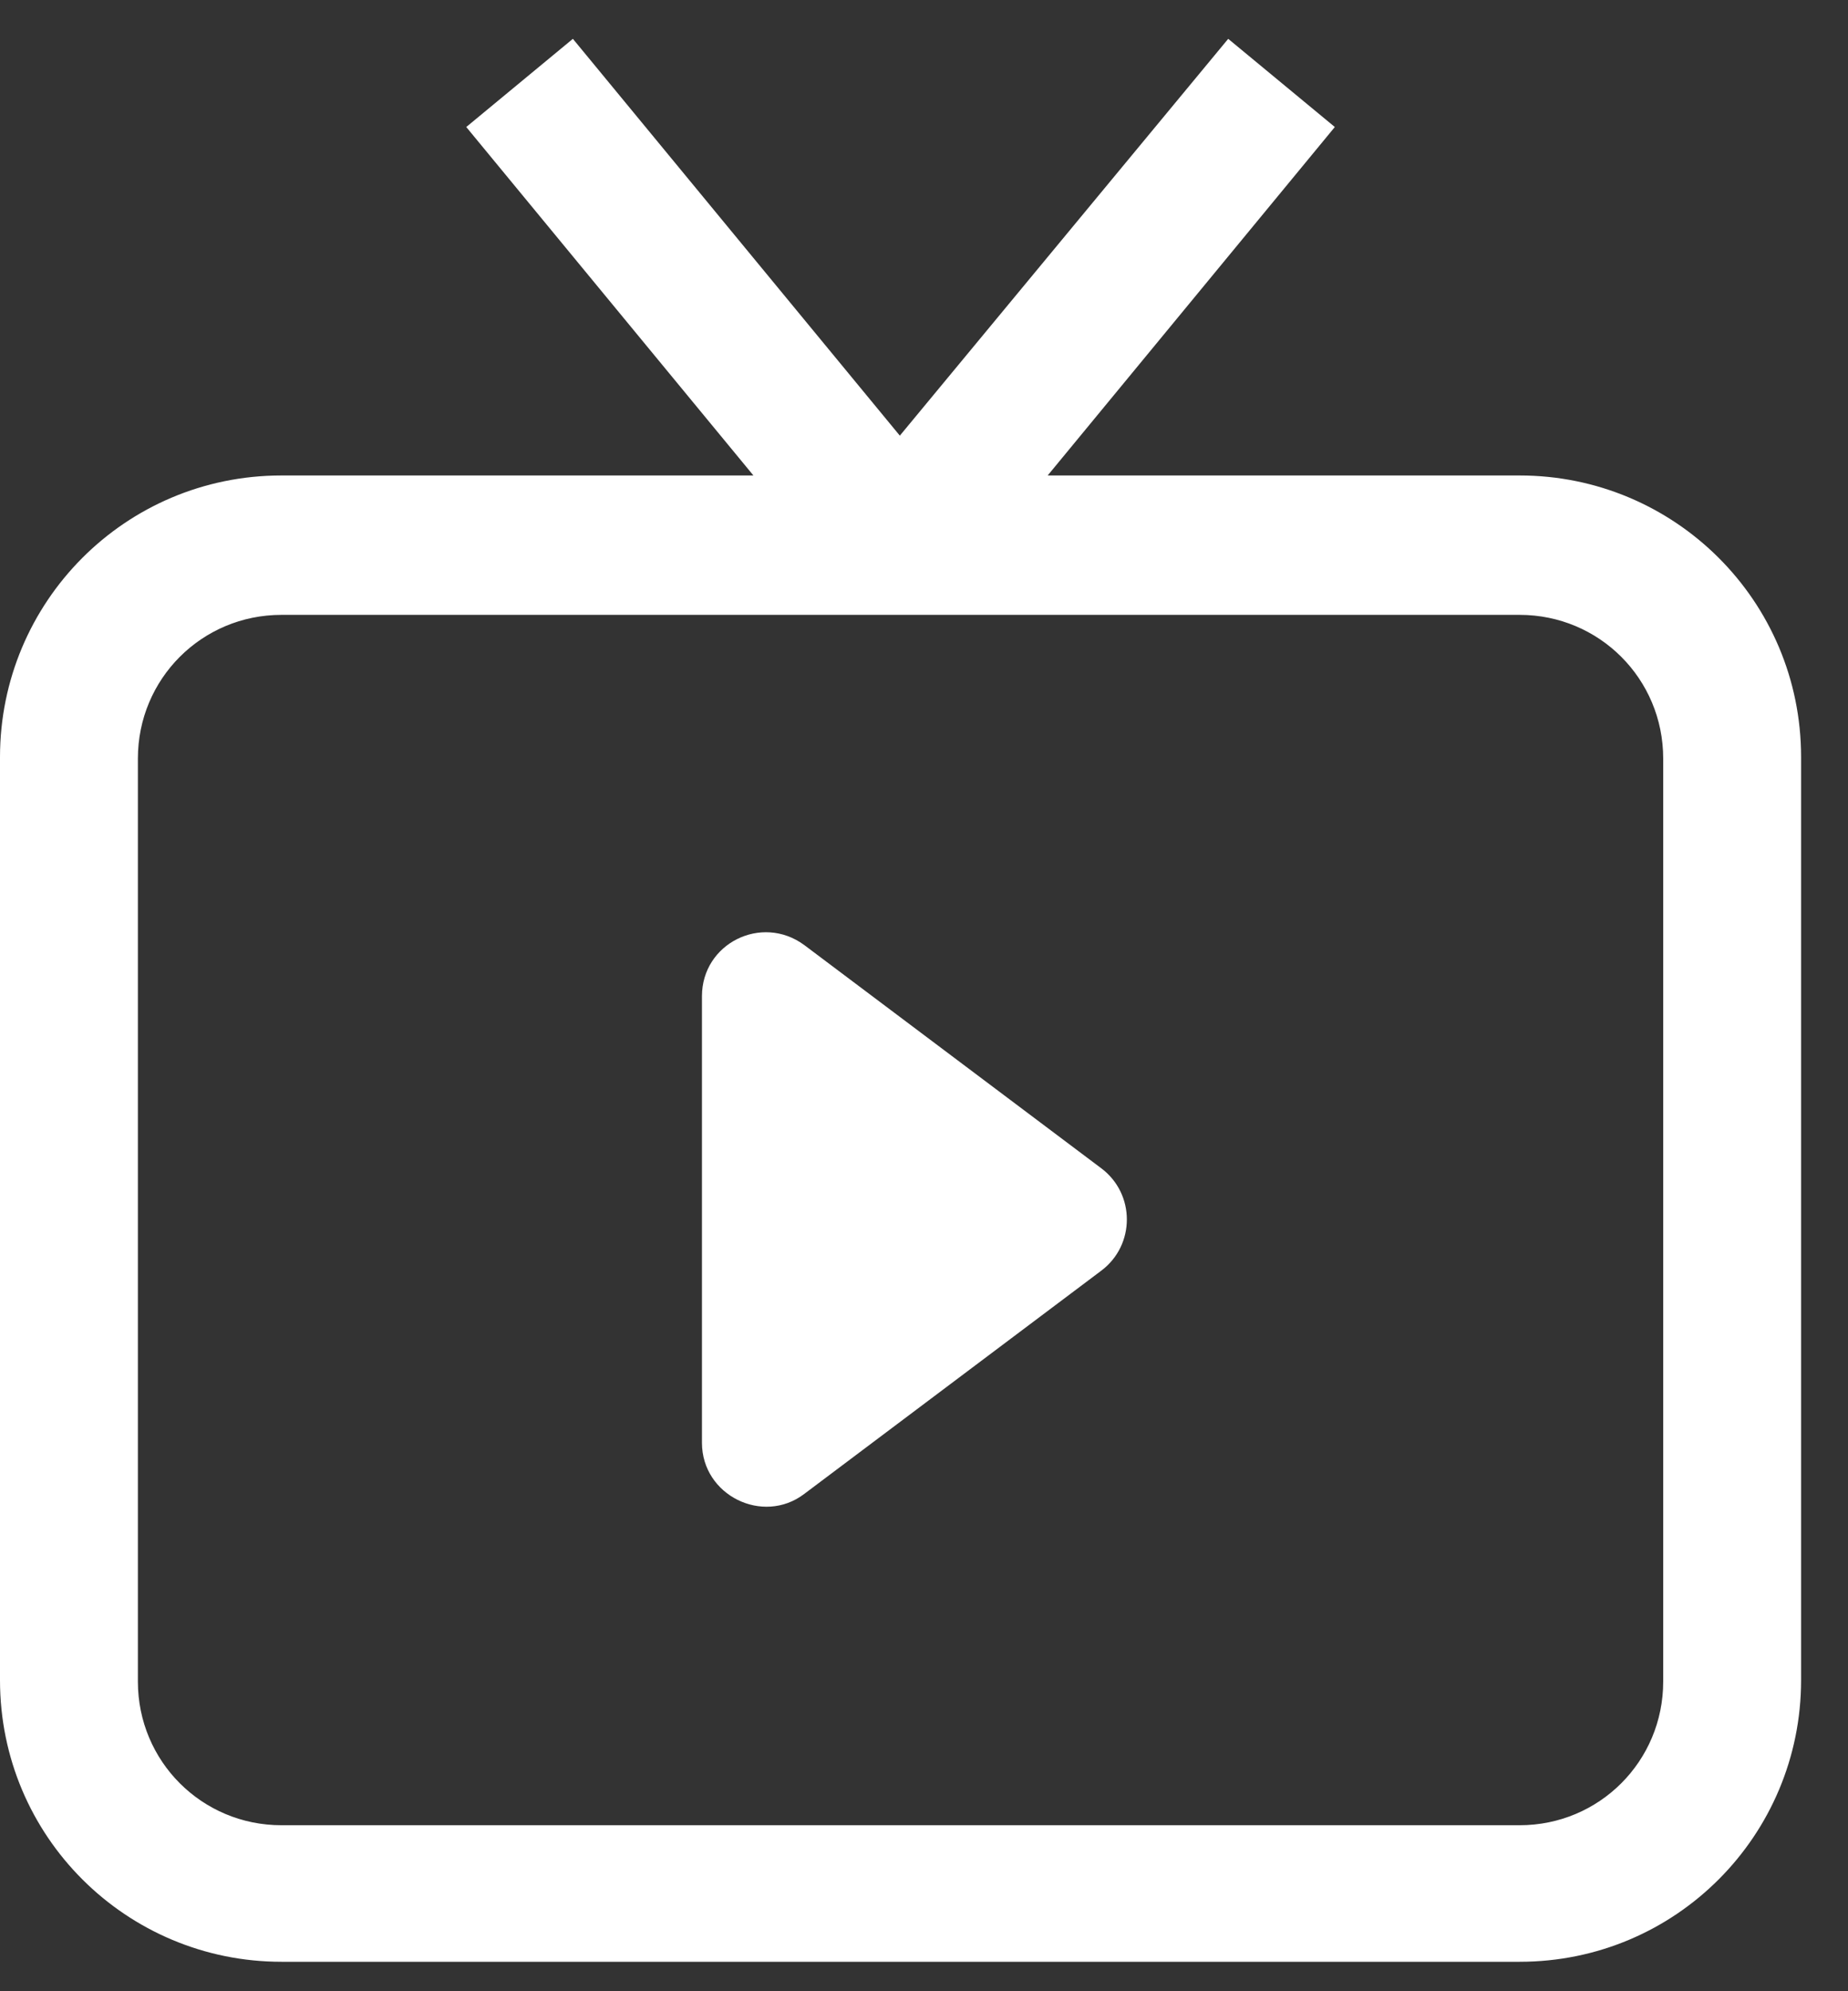 <svg width="13" height="14" viewBox="0 0 13 14" fill="none" xmlns="http://www.w3.org/2000/svg">
<rect x="0" y="0" width="13" height="14" fill="#333333" stroke="none"/>
<path d="M10.69 3.343H7.37L9.39 0.893L8.64 0.273L6.33 3.063L4.03 0.273L3.28 0.893L5.3 3.343H1.98C0.88 3.343 0 4.233 0 5.323V11.813C0 12.913 0.89 13.793 1.98 13.793H10.69C11.79 13.793 12.67 12.903 12.67 11.813V5.323C12.67 4.223 11.78 3.343 10.69 3.343ZM11.7 11.823C11.7 12.383 11.25 12.833 10.69 12.833H1.98C1.42 12.833 0.97 12.383 0.97 11.823V5.333C0.97 4.773 1.42 4.323 1.98 4.323H10.69C11.25 4.323 11.7 4.773 11.7 5.333V11.823Z" fill="white"/>
<path d="M5.657 6.644C5.357 6.424 4.938 6.634 4.938 7.004V10.144C4.938 10.514 5.367 10.724 5.657 10.504L7.747 8.934C7.987 8.754 7.987 8.394 7.747 8.214L5.657 6.644Z" fill="white"/>
</svg>
